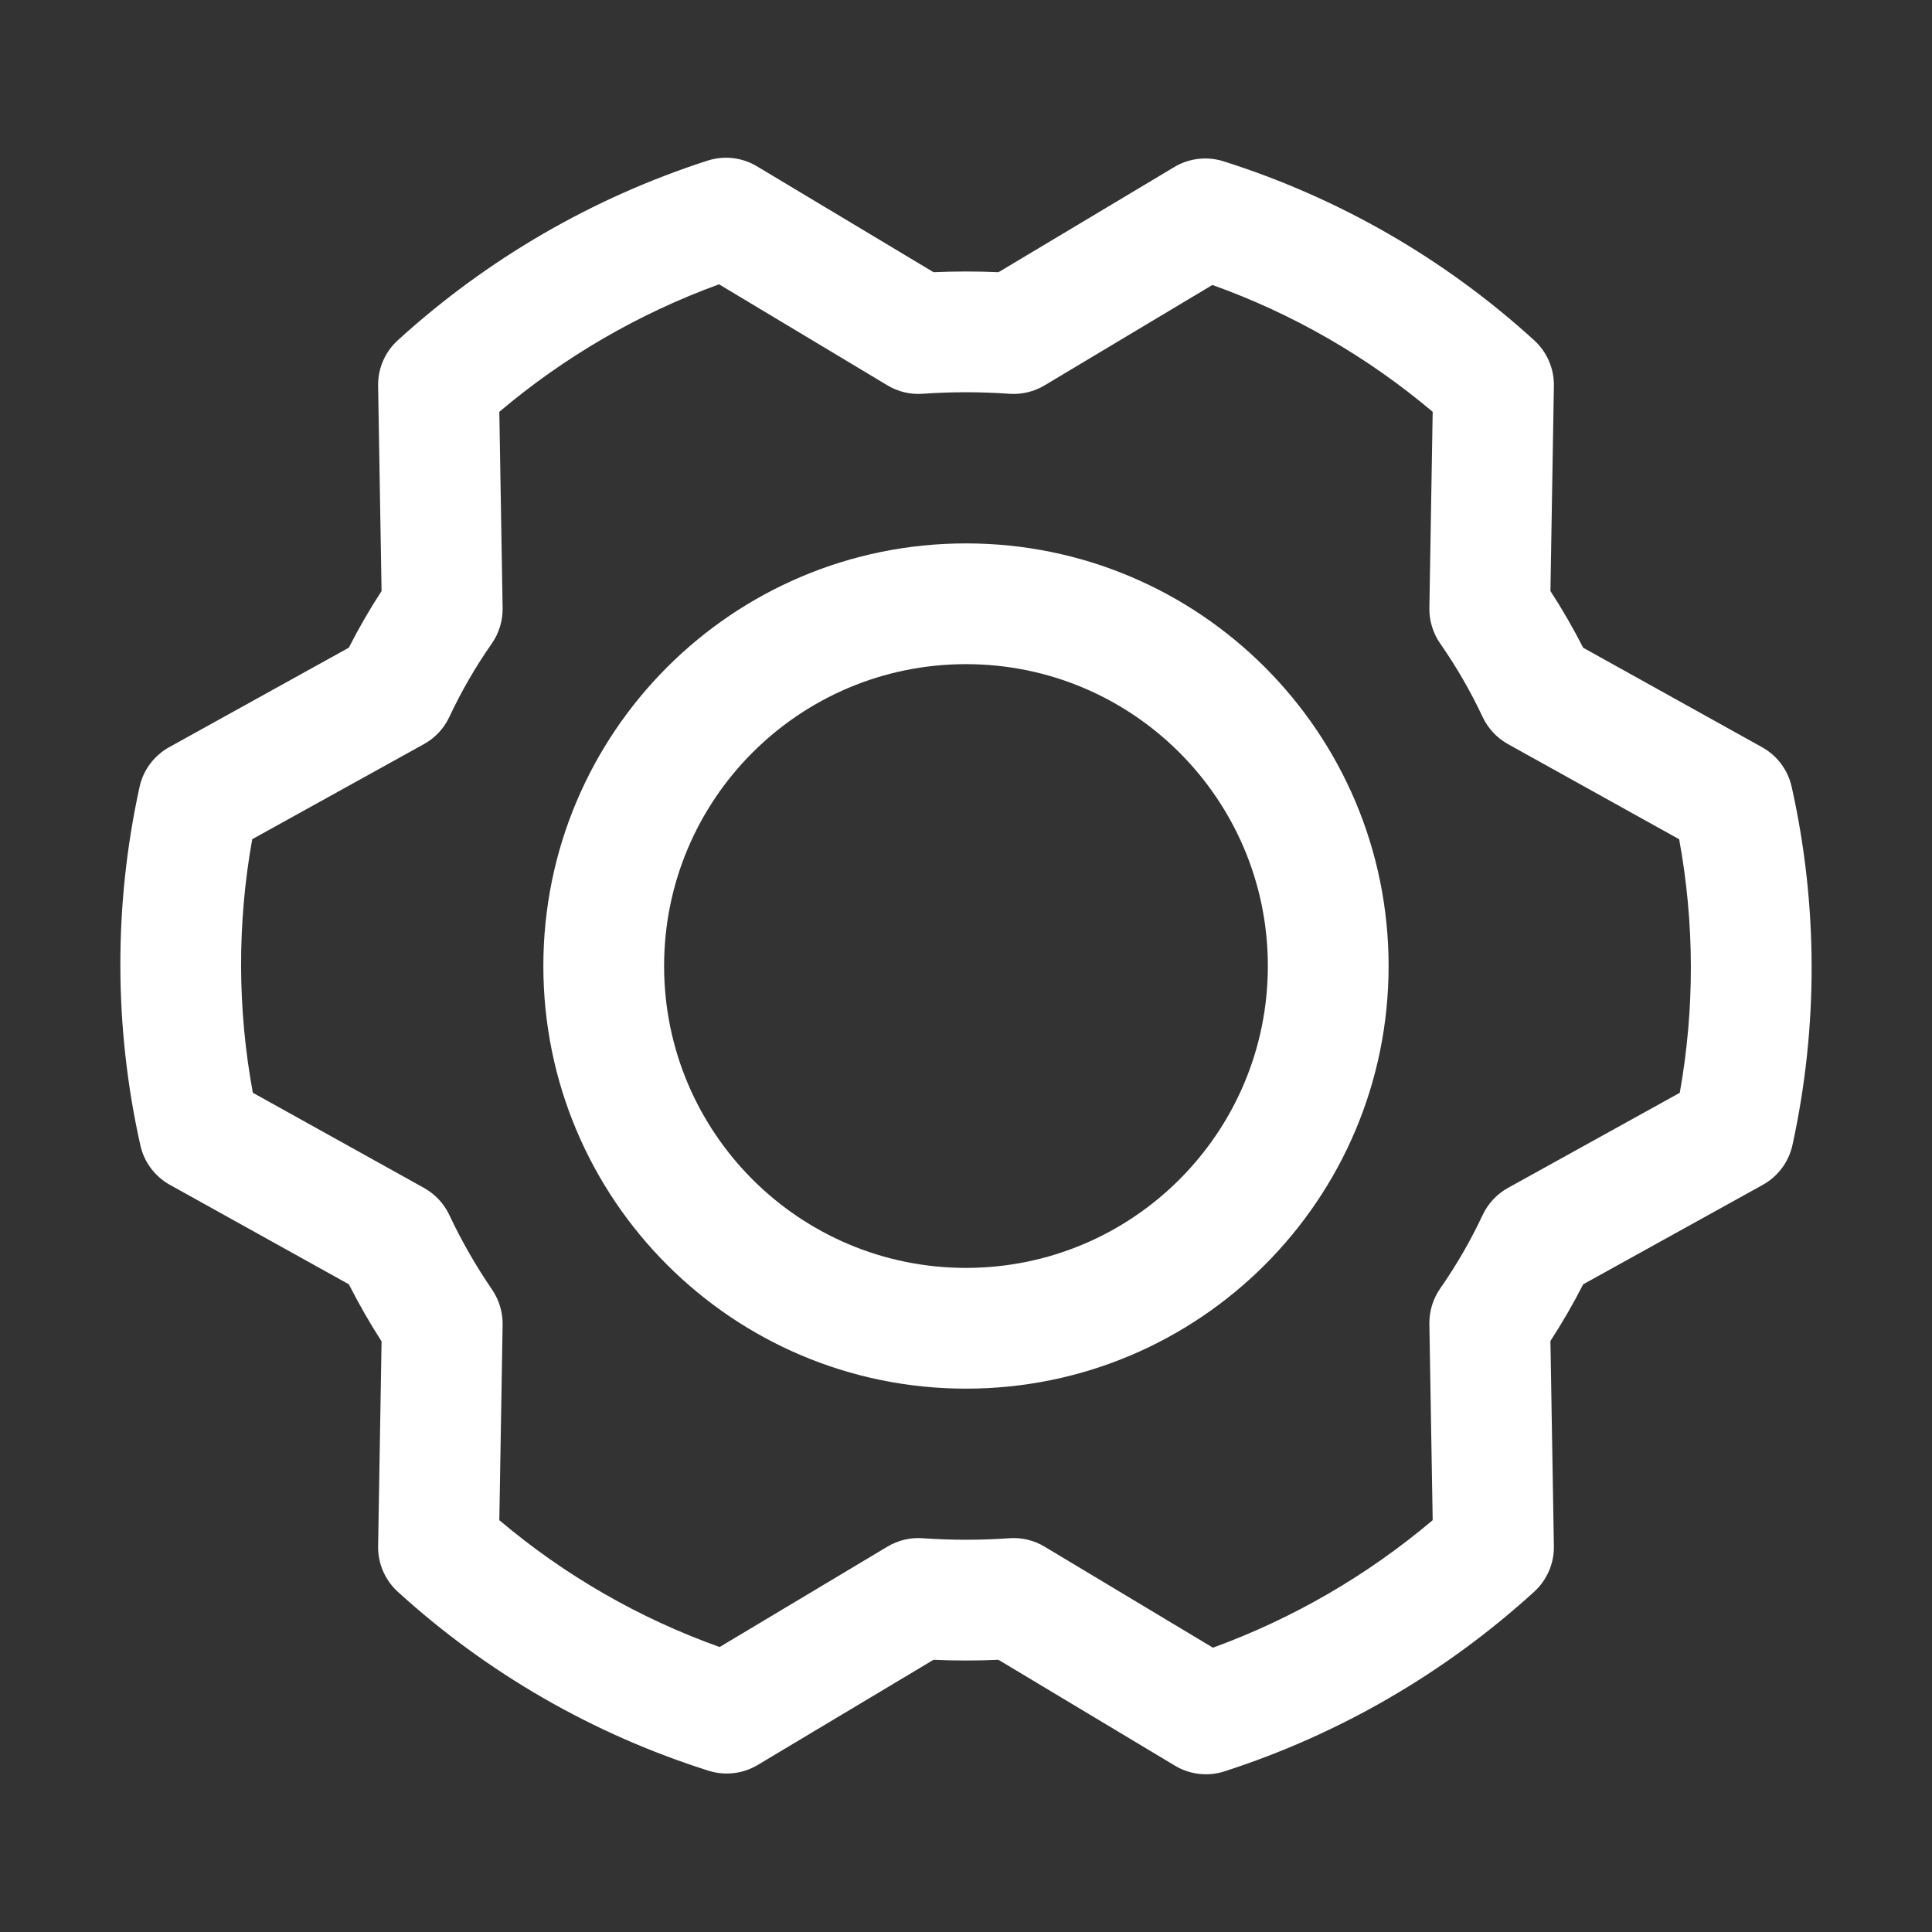 <svg width="38" height="38" viewBox="0 0 38 38" fill="none" xmlns="http://www.w3.org/2000/svg">
<rect x="0" y="0" width="38" height="38" fill="#333333" stroke="none"/>
<path fill-rule="evenodd" clip-rule="evenodd" d="M13.915 3.16C14.241 3.055 14.597 3.095 14.89 3.272L18.362 5.354C18.787 5.335 19.213 5.335 19.639 5.354L23.096 3.286C23.387 3.111 23.739 3.07 24.063 3.172C26.331 3.889 28.417 5.09 30.175 6.693C30.427 6.922 30.569 7.249 30.563 7.59L30.495 11.625C30.729 11.985 30.944 12.357 31.139 12.74L34.658 14.697C34.954 14.861 35.166 15.145 35.24 15.476C35.758 17.794 35.763 20.198 35.256 22.519C35.183 22.853 34.97 23.139 34.671 23.305L31.139 25.261C30.944 25.643 30.729 26.015 30.495 26.375L30.563 30.41C30.569 30.751 30.427 31.078 30.175 31.308C28.421 32.906 26.344 34.111 24.085 34.84C23.759 34.946 23.403 34.905 23.109 34.728L19.638 32.646C19.212 32.665 18.786 32.665 18.361 32.646L14.904 34.714C14.613 34.889 14.26 34.93 13.937 34.828C11.668 34.111 9.582 32.91 7.824 31.308C7.572 31.078 7.431 30.751 7.437 30.41L7.505 26.384C7.272 26.02 7.057 25.645 6.861 25.26L3.341 23.304C3.045 23.139 2.833 22.855 2.76 22.524C2.242 20.206 2.236 17.802 2.744 15.481C2.816 15.147 3.03 14.861 3.328 14.696L6.861 12.739C7.055 12.357 7.27 11.985 7.505 11.625L7.437 7.59C7.431 7.249 7.572 6.922 7.824 6.693C9.579 5.094 11.655 3.889 13.915 3.16ZM9.821 8.1L9.886 11.959C9.89 12.209 9.815 12.454 9.672 12.659C9.353 13.115 9.074 13.598 8.838 14.101C8.732 14.328 8.557 14.515 8.338 14.636L4.961 16.506C4.665 18.156 4.669 19.845 4.973 21.493L8.34 23.365C8.557 23.486 8.731 23.672 8.837 23.896C9.078 24.408 9.36 24.899 9.679 25.366C9.817 25.569 9.89 25.81 9.886 26.056L9.821 29.9C11.104 30.985 12.572 31.83 14.154 32.395L17.455 30.42C17.664 30.295 17.906 30.237 18.149 30.255C18.716 30.295 19.284 30.295 19.85 30.255C20.094 30.237 20.337 30.295 20.546 30.421L23.857 32.408C25.434 31.833 26.897 30.984 28.179 29.9L28.114 26.041C28.11 25.791 28.185 25.546 28.328 25.341C28.646 24.885 28.925 24.403 29.161 23.899C29.267 23.673 29.442 23.485 29.661 23.364L33.039 21.494C33.334 19.844 33.33 18.155 33.027 16.507L29.659 14.635C29.442 14.514 29.267 14.327 29.161 14.101C28.925 13.598 28.646 13.115 28.328 12.659C28.185 12.454 28.11 12.209 28.114 11.959L28.179 8.1C26.895 7.016 25.428 6.17 23.846 5.605L20.545 7.58C20.336 7.705 20.093 7.763 19.85 7.745C19.284 7.705 18.716 7.705 18.149 7.745C17.906 7.763 17.663 7.705 17.454 7.579L14.142 5.592C12.565 6.167 11.102 7.016 9.821 8.1ZM19 13.063C15.721 13.063 13.062 15.721 13.062 19C13.062 22.279 15.721 24.938 19 24.938C22.279 24.938 24.937 22.279 24.937 19C24.937 15.721 22.279 13.063 19 13.063ZM10.687 19C10.687 14.409 14.409 10.688 19 10.688C23.591 10.688 27.312 14.409 27.312 19C27.312 23.591 23.591 27.313 19 27.313C14.409 27.313 10.687 23.591 10.687 19Z" fill="white"/>
</svg>
